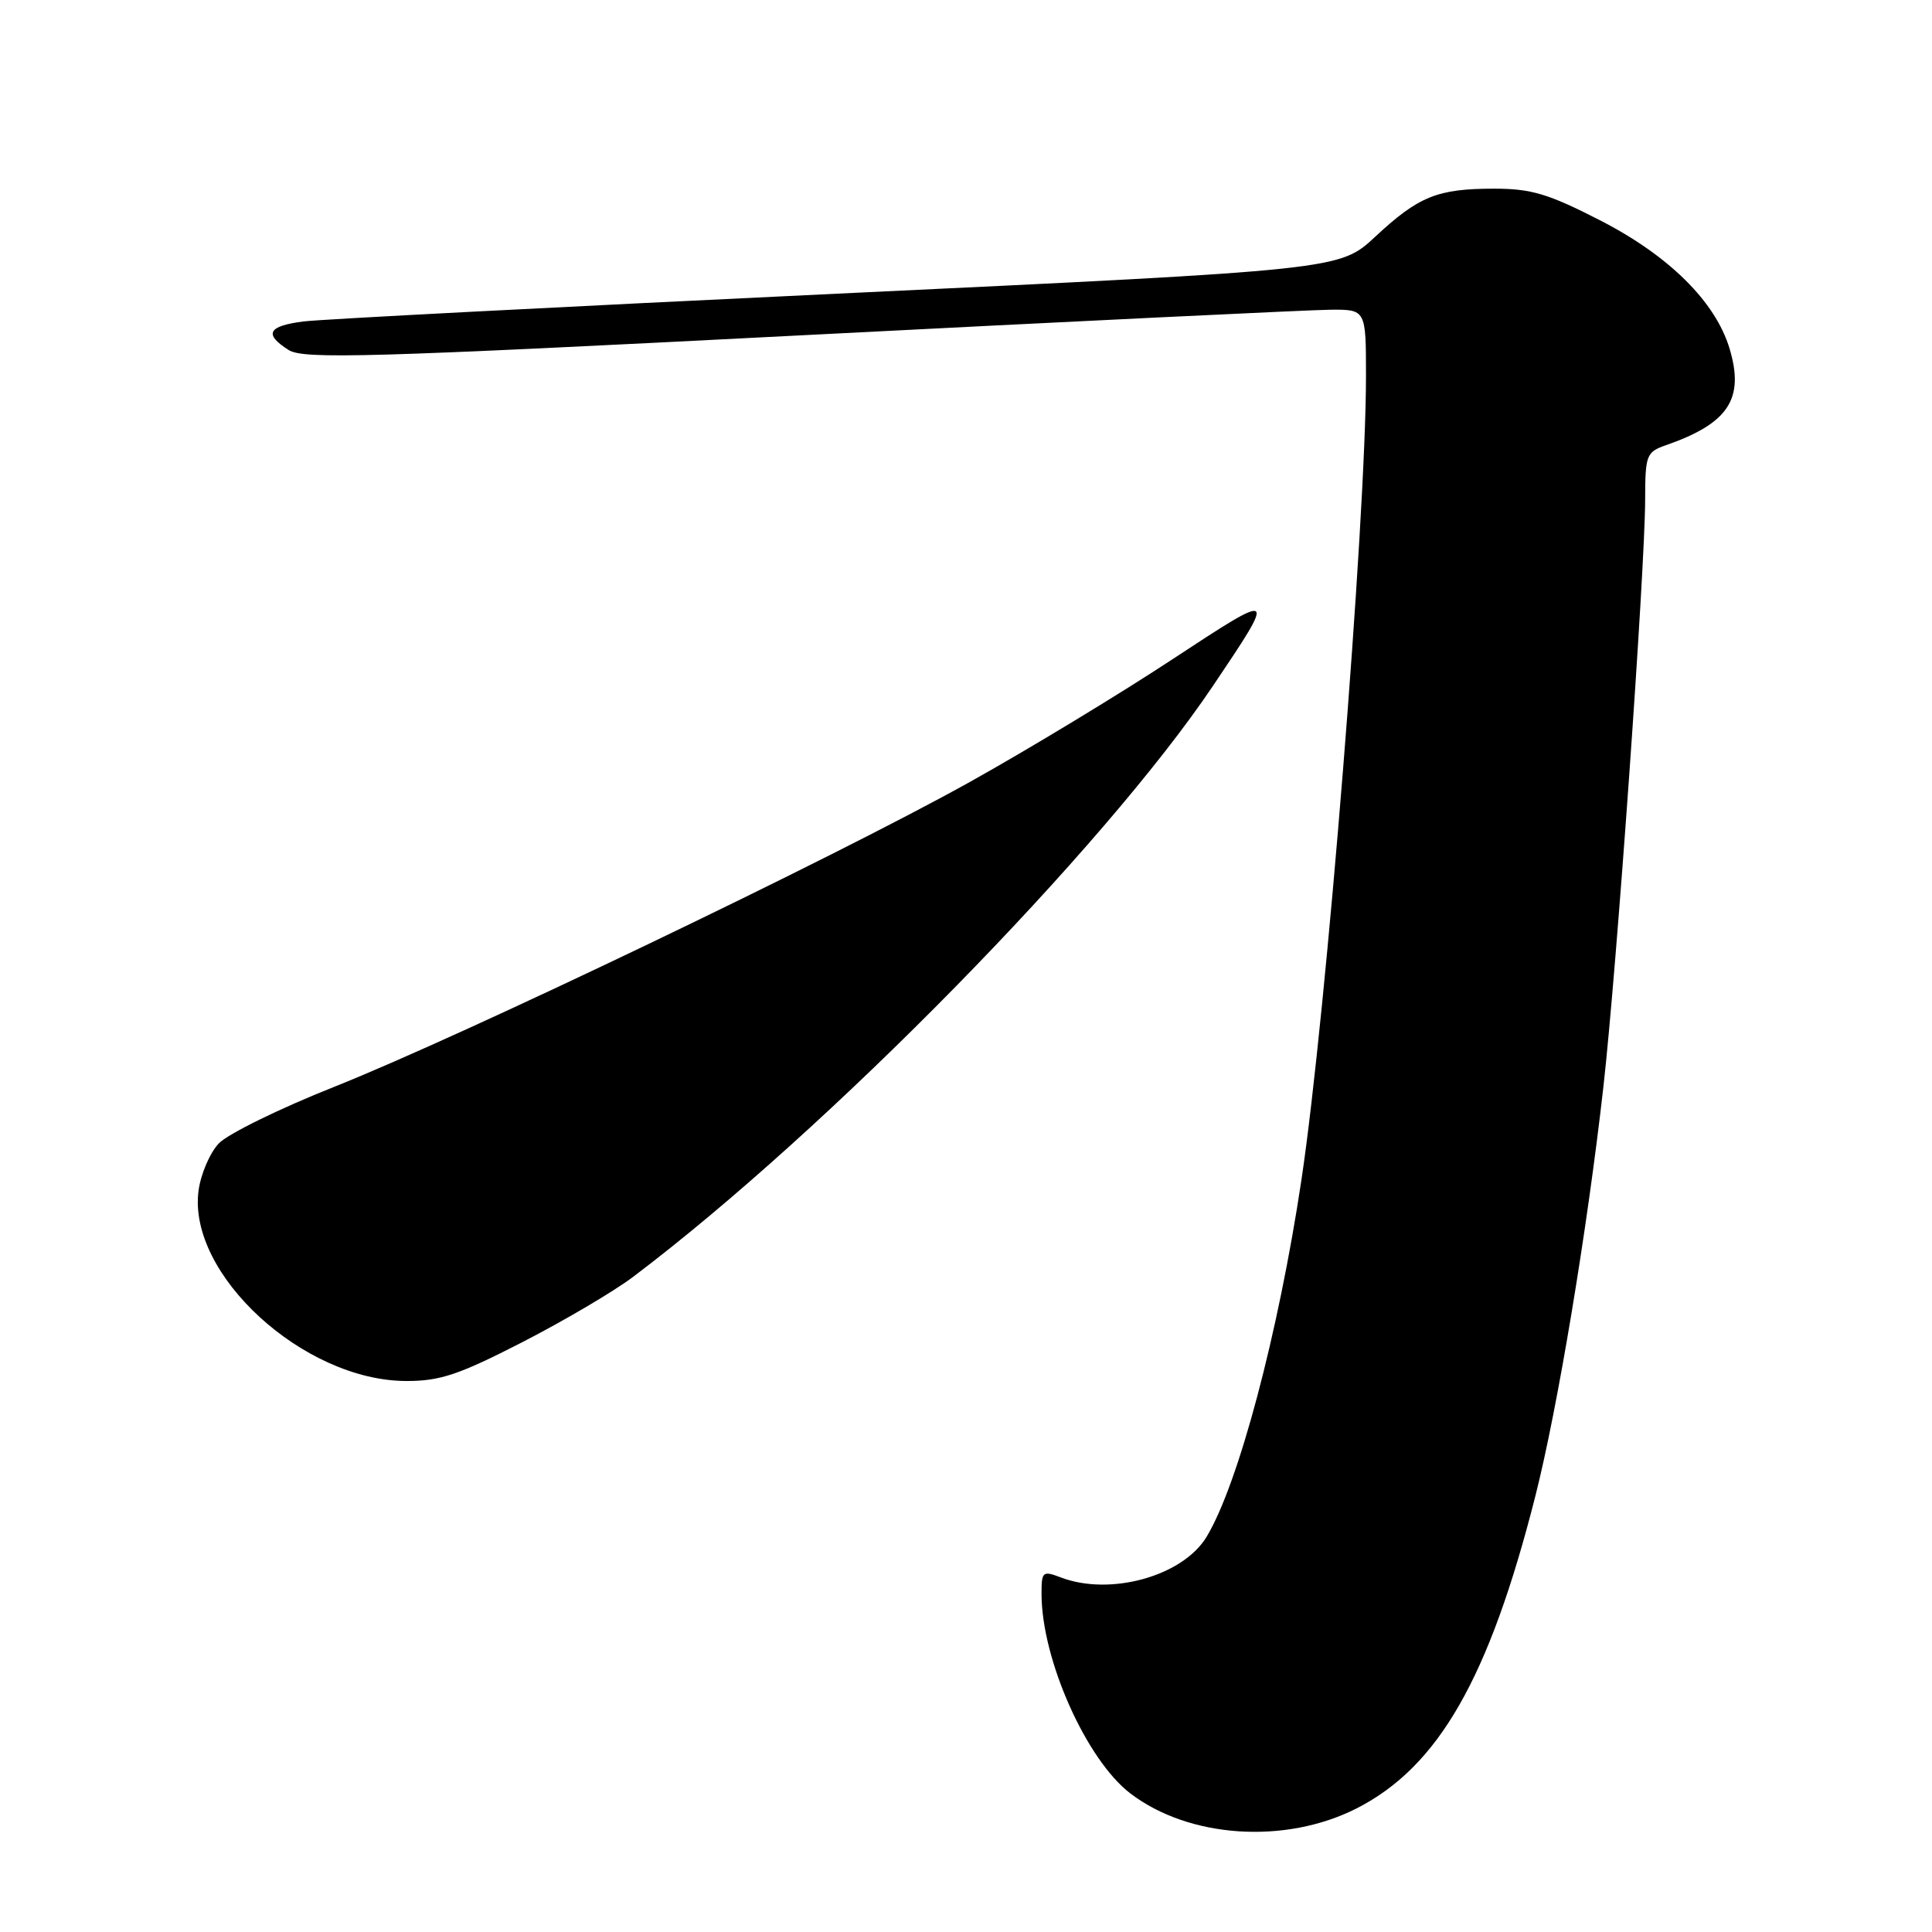 <?xml version="1.0" encoding="UTF-8" standalone="no"?>
<!DOCTYPE svg PUBLIC "-//W3C//DTD SVG 1.1//EN" "http://www.w3.org/Graphics/SVG/1.1/DTD/svg11.dtd" >
<svg xmlns="http://www.w3.org/2000/svg" xmlns:xlink="http://www.w3.org/1999/xlink" version="1.1" viewBox="0 0 256 256">
 <g >
 <path fill="currentColor"
d=" M 179.72 239.64 C 190.59 234.13 197.32 222.39 203.45 198.21 C 206.40 186.57 210.30 163.10 212.46 144.00 C 214.21 128.51 217.97 75.57 217.99 66.23 C 218.00 60.28 218.15 59.90 220.75 58.99 C 229.04 56.10 231.17 52.86 229.18 46.20 C 227.31 39.98 221.15 33.87 211.99 29.18 C 205.16 25.68 202.90 25.00 197.99 25.00 C 190.46 25.00 187.99 26.00 182.22 31.37 C 177.50 35.76 177.50 35.76 111.00 38.91 C 74.42 40.65 42.59 42.30 40.25 42.59 C 35.49 43.19 34.92 44.27 38.25 46.38 C 40.21 47.62 48.81 47.38 106.00 44.44 C 142.03 42.59 173.64 41.06 176.25 41.04 C 181.00 41.00 181.00 41.00 181.00 49.86 C 181.00 68.87 175.74 134.36 172.45 156.32 C 169.39 176.72 164.08 196.70 159.87 203.65 C 156.72 208.85 147.12 211.52 140.57 209.02 C 138.14 208.10 138.00 208.22 138.01 211.27 C 138.04 219.95 143.96 233.20 149.78 237.64 C 157.55 243.57 170.28 244.42 179.72 239.64 Z  M 69.22 177.84 C 74.75 175.00 81.35 171.11 83.89 169.19 C 109.66 149.73 146.18 112.51 160.74 90.86 C 169.19 78.30 169.16 78.28 155.29 87.40 C 148.25 92.03 136.20 99.33 128.50 103.62 C 110.61 113.60 61.45 137.17 44.31 144.00 C 37.05 146.88 30.15 150.27 28.98 151.52 C 27.80 152.78 26.60 155.58 26.31 157.76 C 24.82 168.84 40.23 182.97 53.84 182.99 C 58.31 183.00 60.80 182.16 69.22 177.84 Z "/>
</g>
</svg>